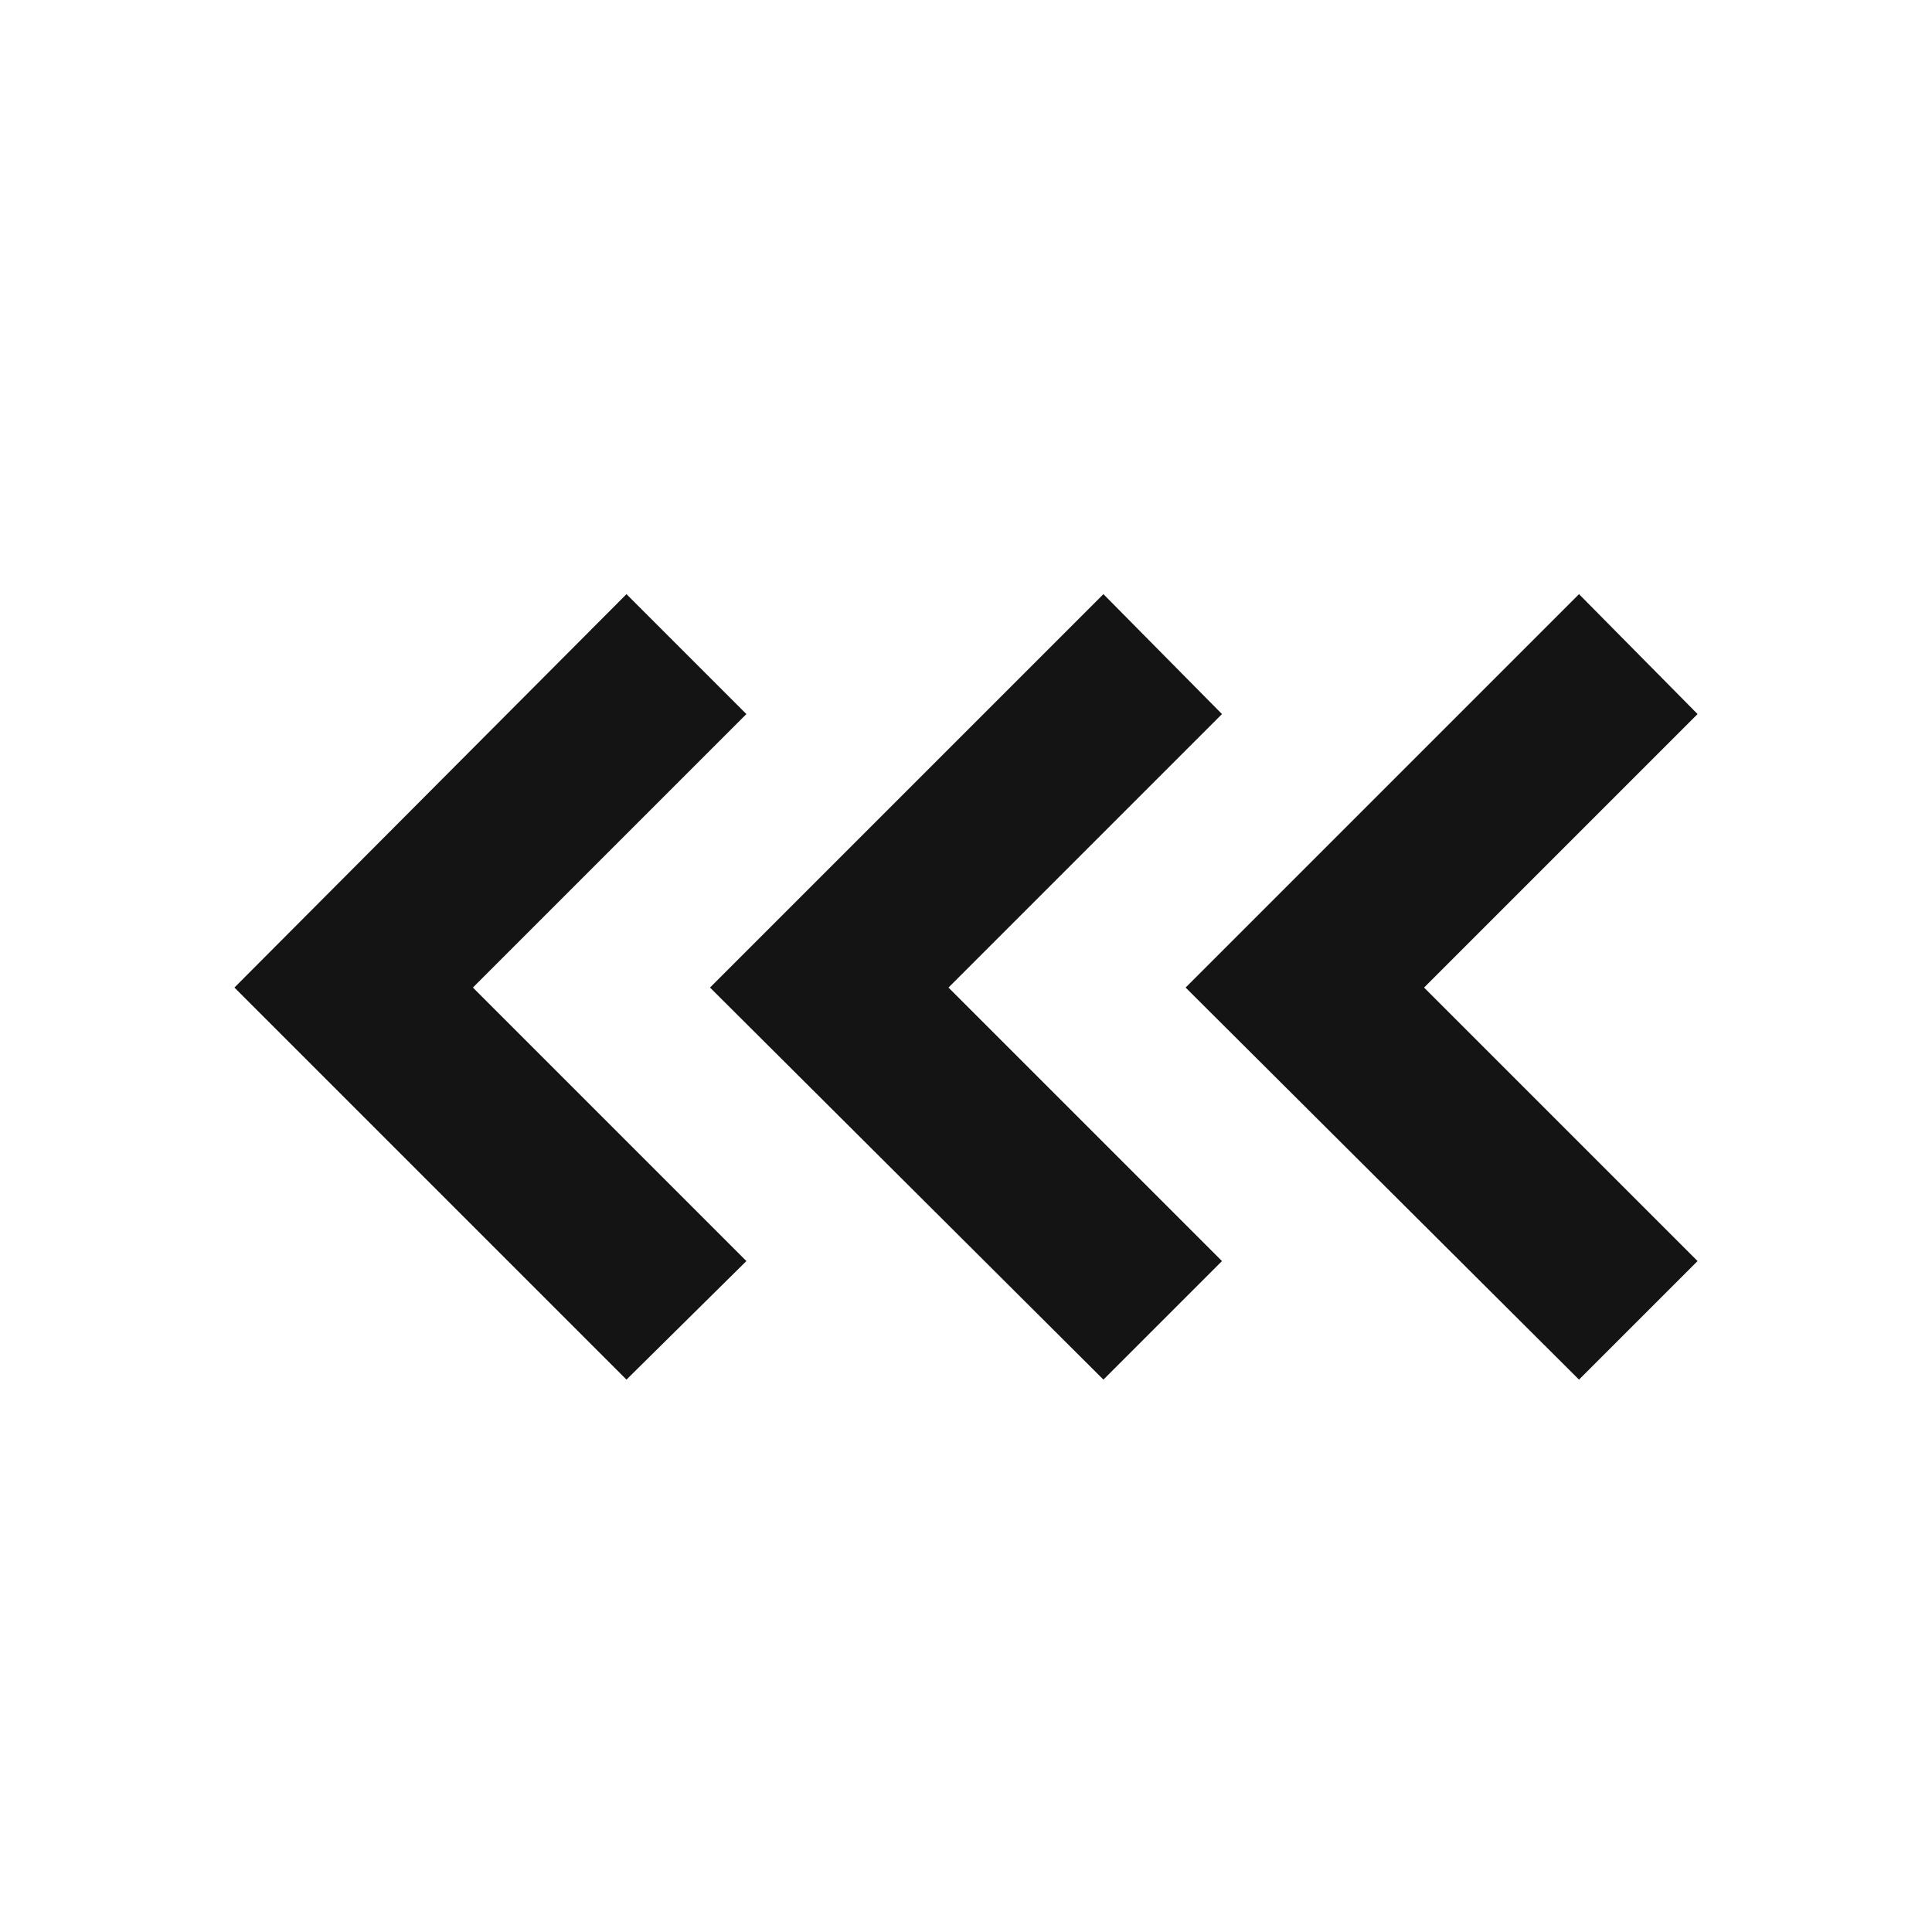 <?xml version="1.0" encoding="utf-8"?>
<!-- Generator: Adobe Illustrator 28.3.0, SVG Export Plug-In . SVG Version: 6.00 Build 0)  -->
<svg version="1.1" id="Layer_1" xmlns="http://www.w3.org/2000/svg" xmlns:xlink="http://www.w3.org/1999/xlink" x="0px" y="0px"
	 viewBox="0 0 143.4 143.4" style="enable-background:new 0 0 143.4 143.4;" xml:space="preserve">
<style type="text/css">
	.st0{fill:#141414;}
	.st1{fill-rule:evenodd;clip-rule:evenodd;fill:#141414;}
</style>
<g>
	<polygon class="st0" points="55.4,53 46.5,44.1 17.4,73.3 17.4,73.3 17.4,73.3 46.5,102.4 55.4,93.6 35.1,73.3 	"/>
	<polygon class="st0" points="90.7,53 81.9,44.1 52.7,73.3 52.7,73.3 52.7,73.3 81.9,102.4 90.7,93.6 70.4,73.3 	"/>
	<polygon class="st0" points="126,53 117.2,44.1 88,73.3 88.1,73.3 88,73.3 117.2,102.4 126,93.6 105.7,73.3 	"/>
</g>
</svg>
